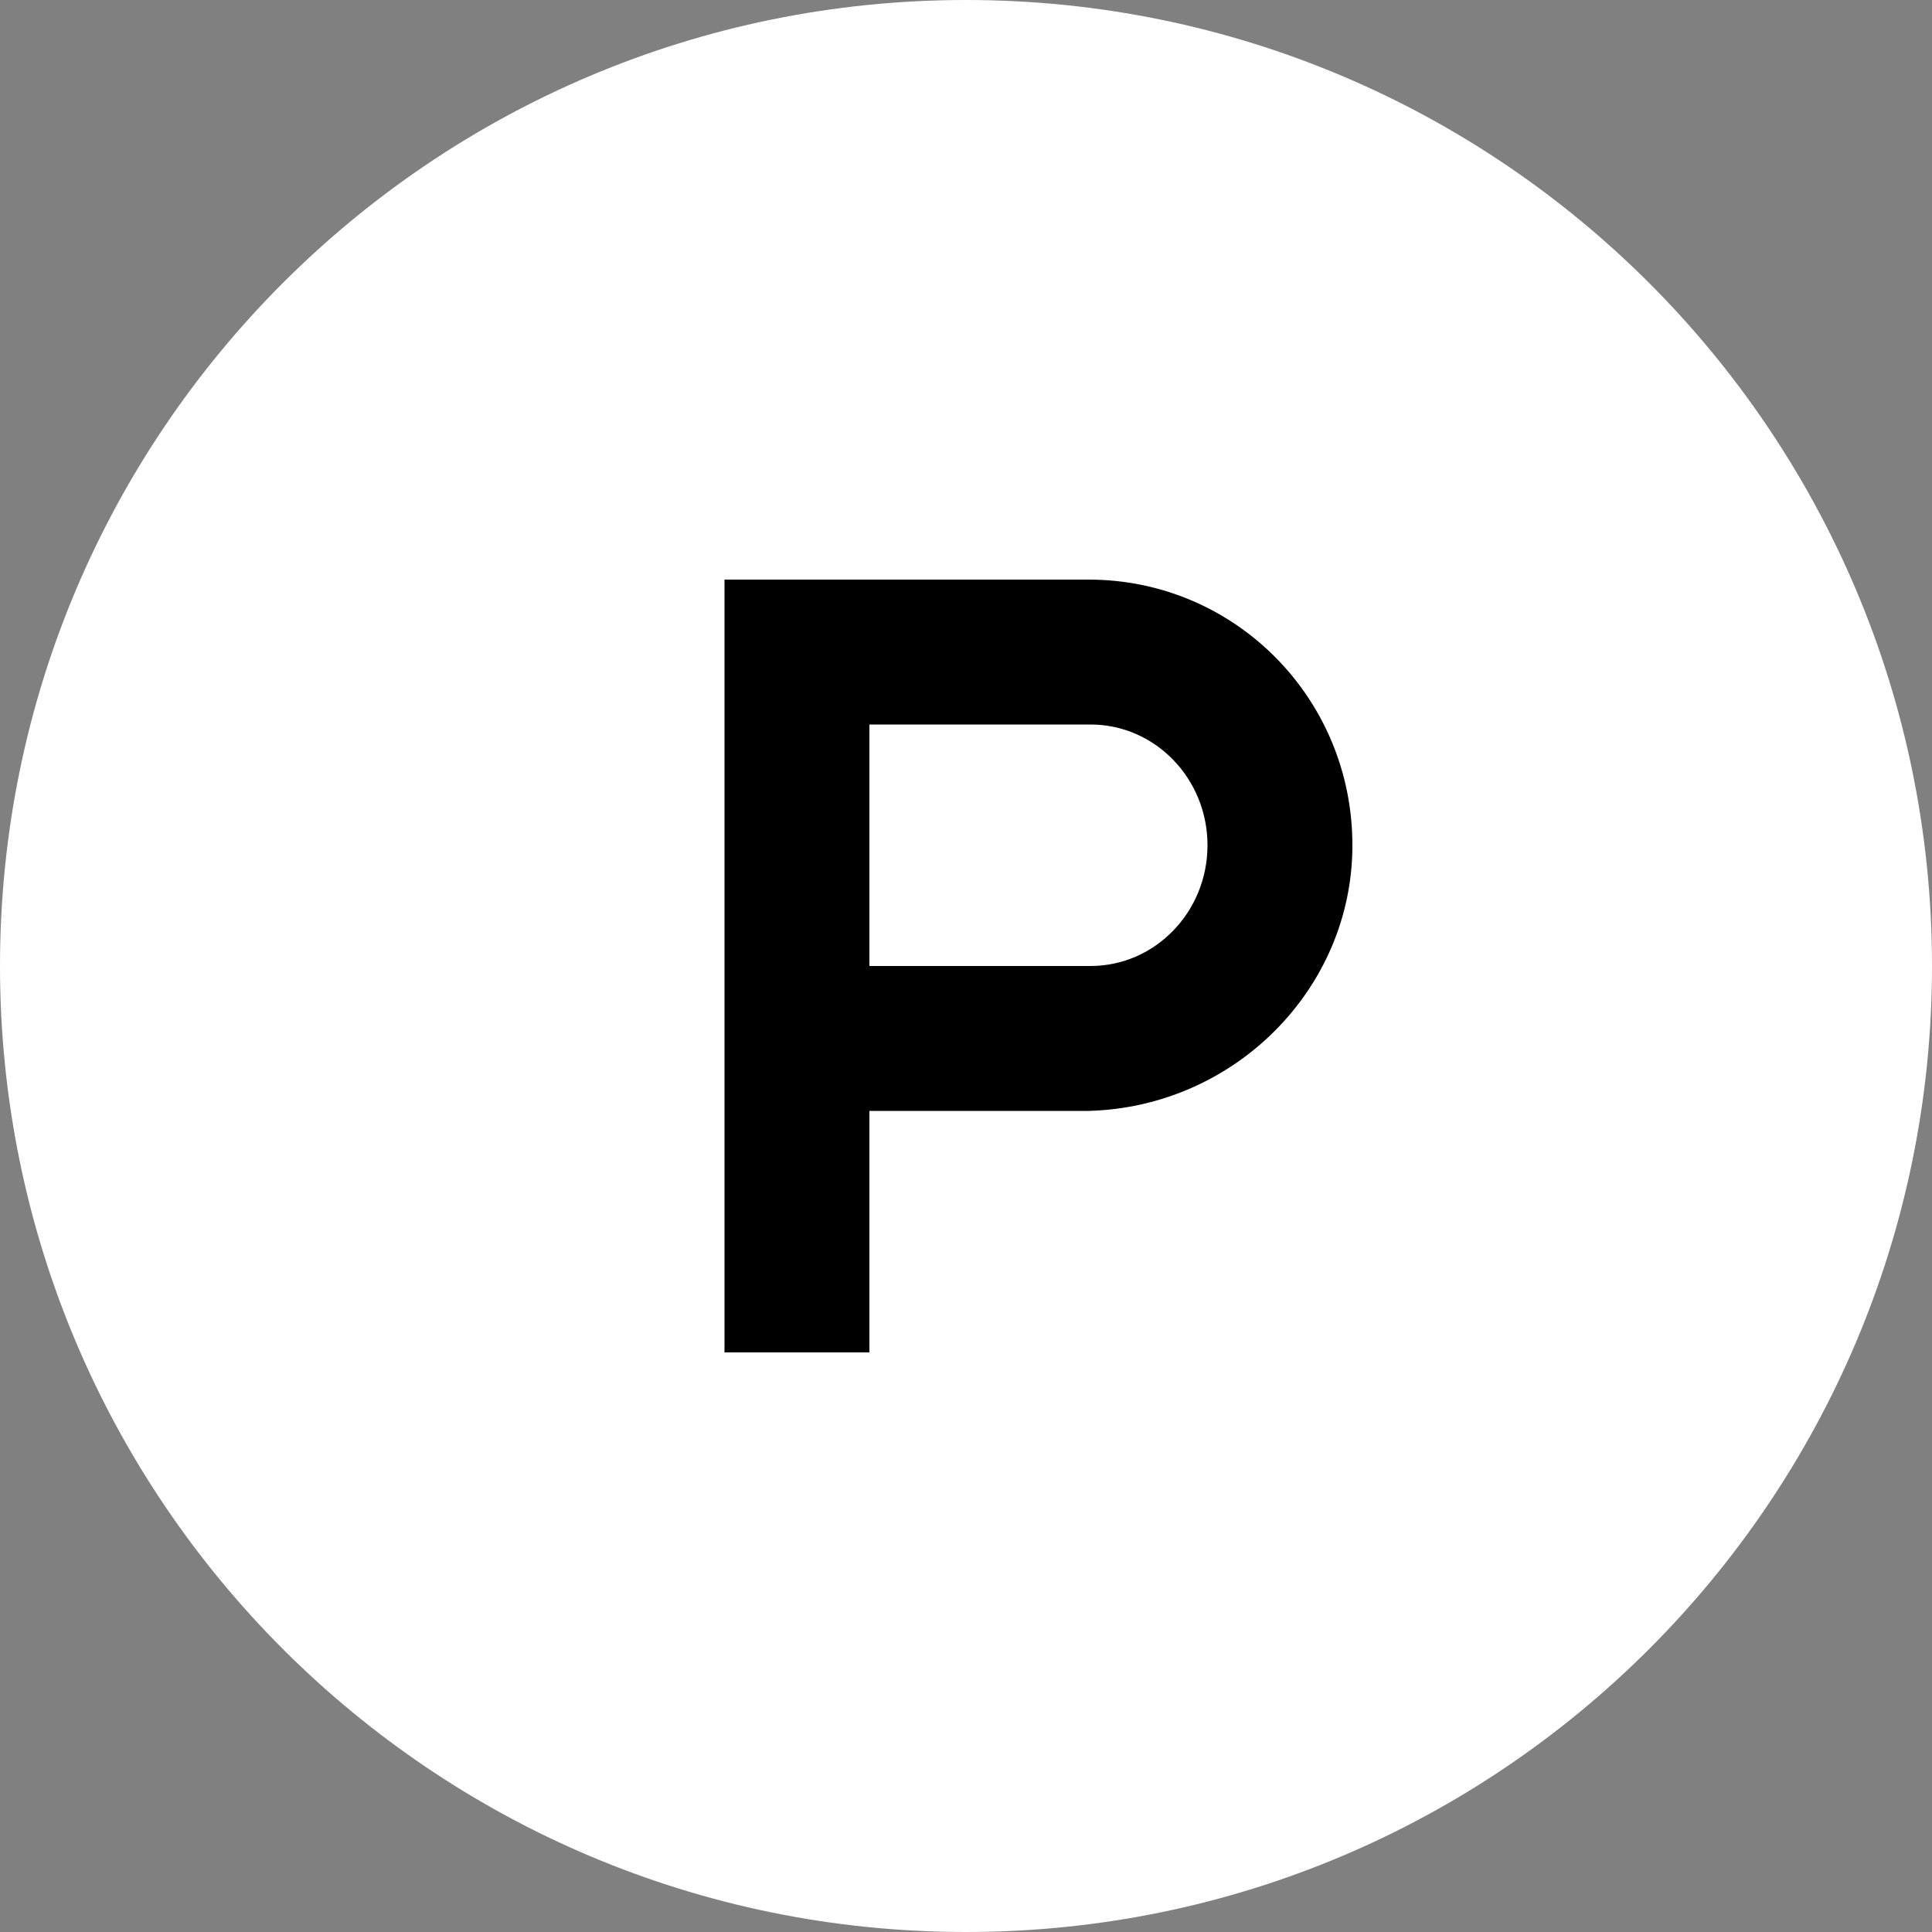 <svg width="18" height="18" viewBox="0 0 18 18" fill="none" xmlns="http://www.w3.org/2000/svg">
<rect x="0" y="0" width="18" height="18" fill="#808080" stroke="none"/>
<path fill-rule="evenodd" clip-rule="evenodd" d="M9 18C13.971 18 18 13.971 18 9C18 4.029 13.971 0 9 0C4.029 0 0 4.029 0 9C0 13.971 4.029 18 9 18Z" fill="white"/>
<path fill-rule="evenodd" clip-rule="evenodd" d="M6.75 5.4V12.6H8.1V10.35H10.143C11.5 10.314 12.6 9.214 12.6 7.875C12.6 6.5 11.5 5.4 10.143 5.4H6.75V5.4ZM10.16 9H8.1V6.75H10.16C10.762 6.75 11.25 7.254 11.25 7.875C11.25 8.496 10.762 9 10.16 9Z" fill= "black"/>
</svg>
